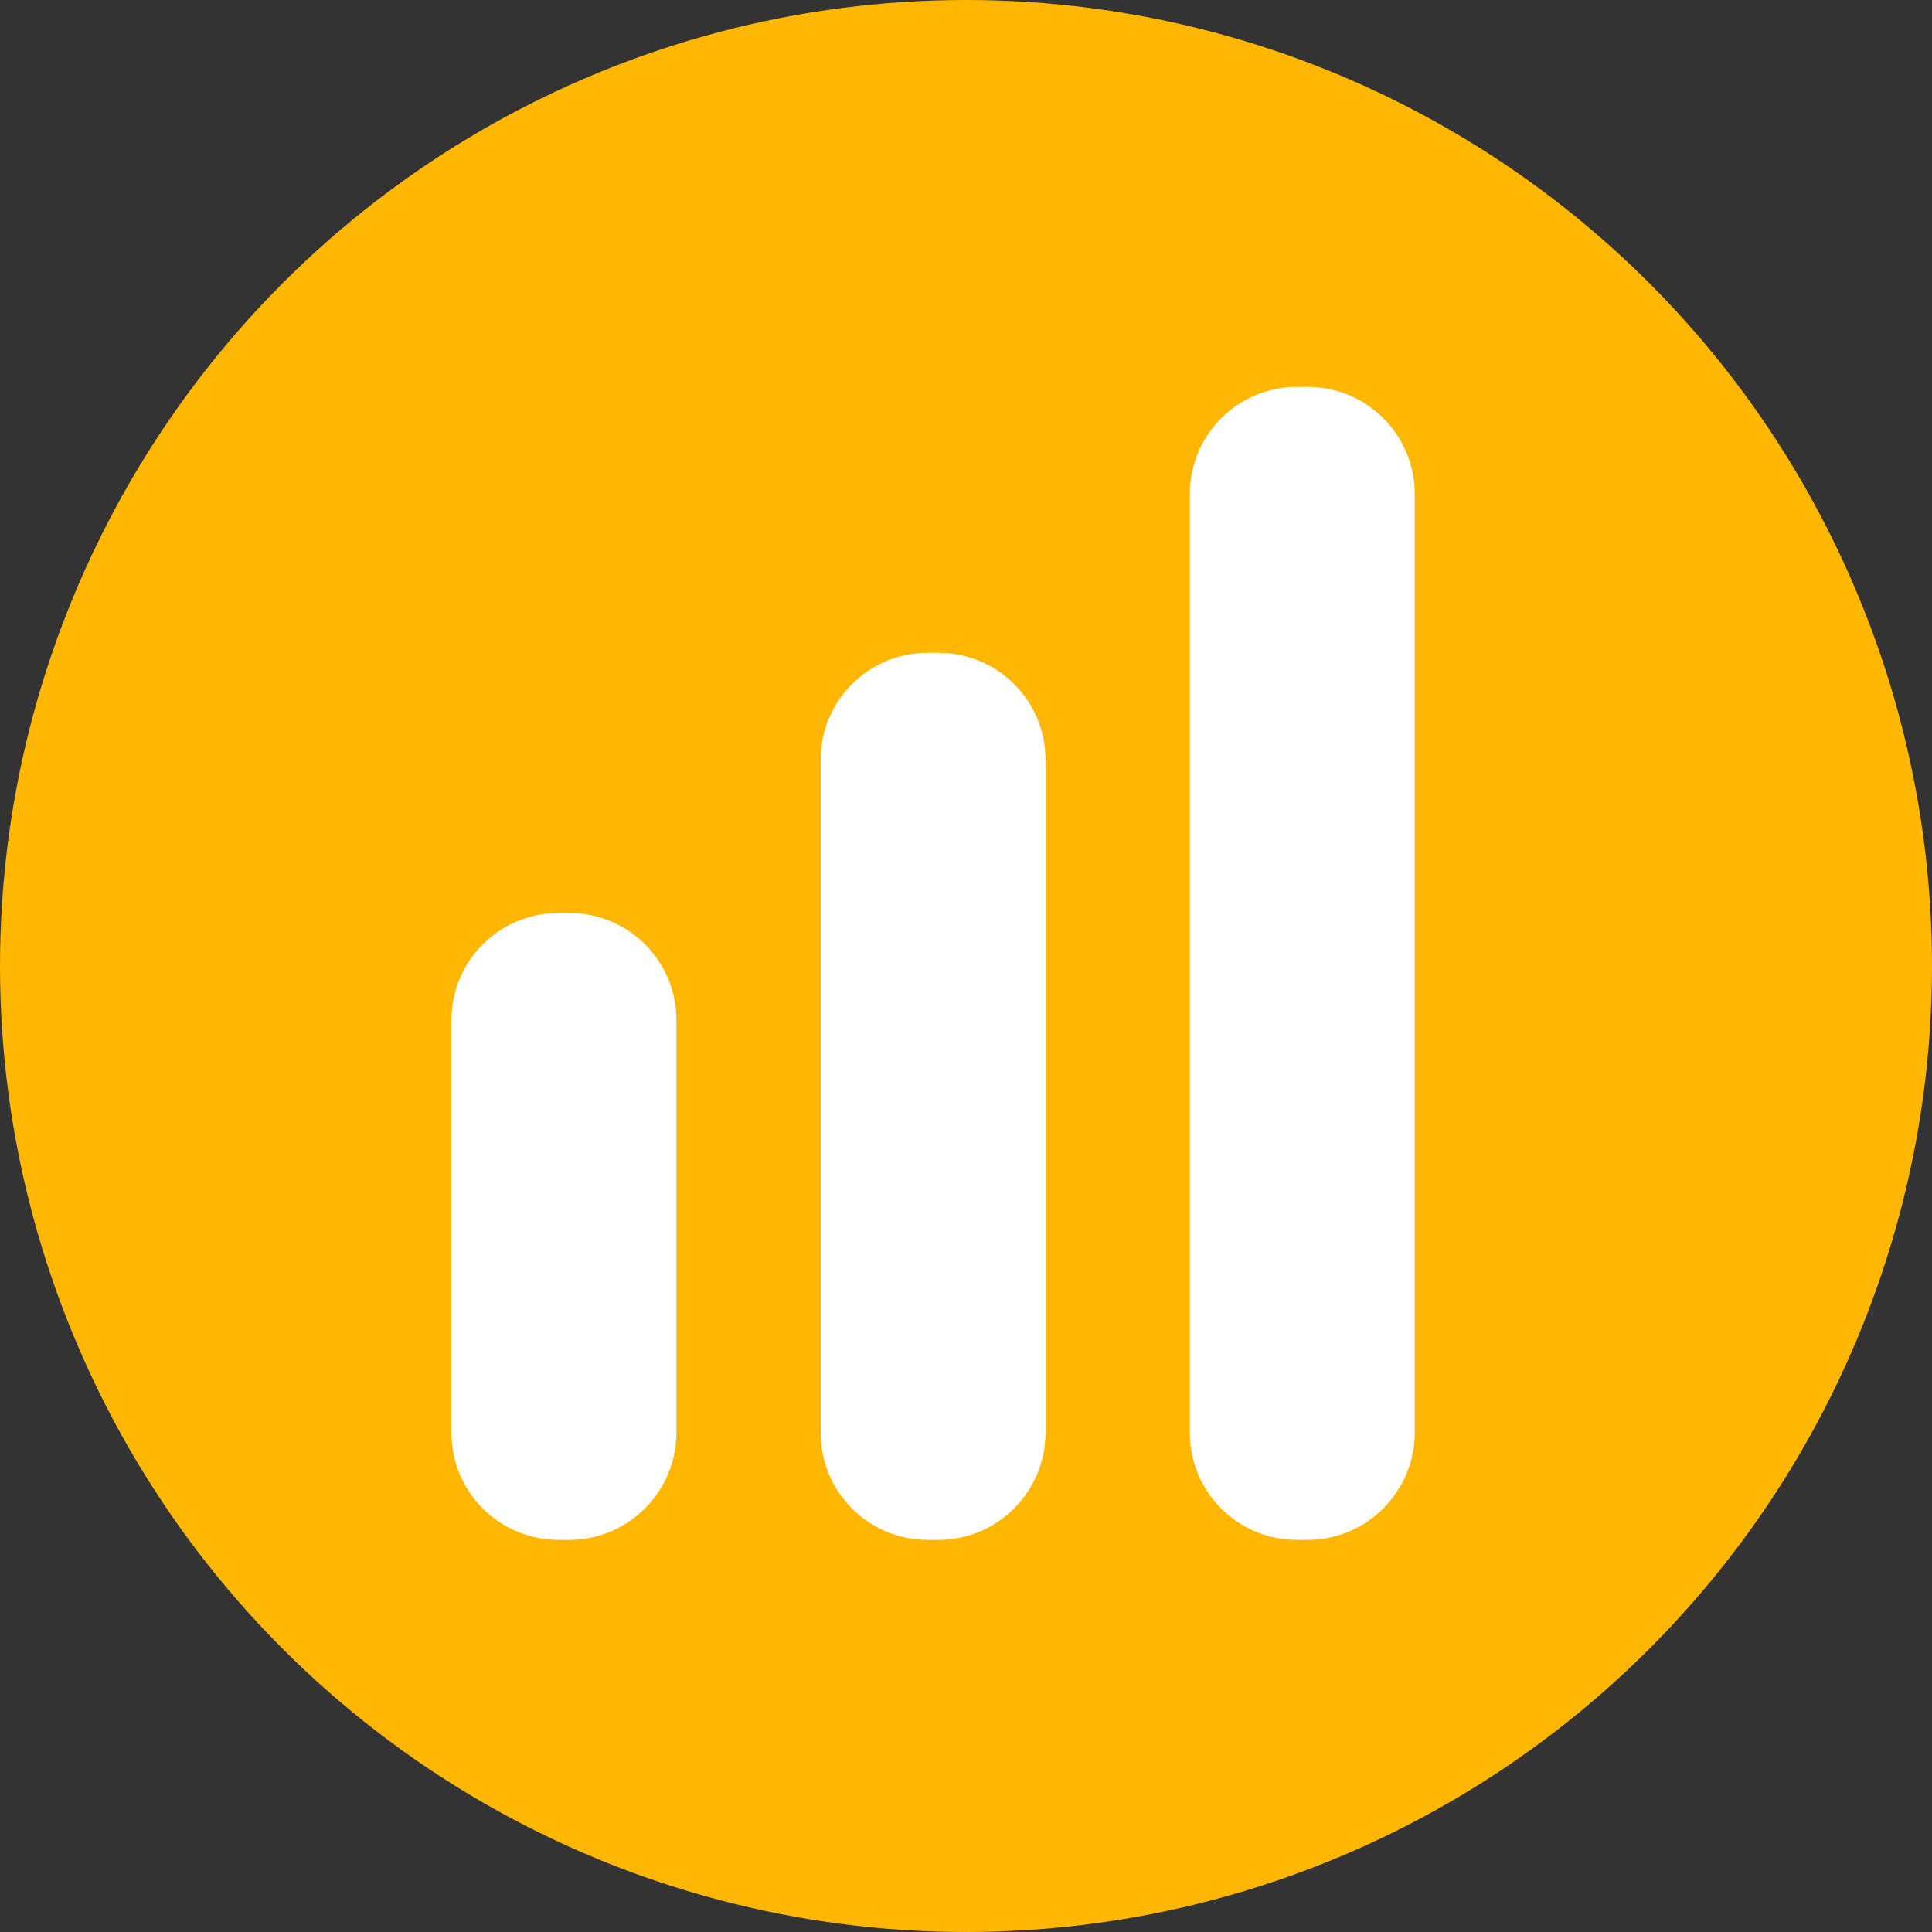 <?xml version="1.0" encoding="UTF-8"?>
<svg width="30px" height="30px" viewBox="0 0 30 30" version="1.1" xmlns="http://www.w3.org/2000/svg" xmlns:xlink="http://www.w3.org/1999/xlink">
    <rect x="0" y="0" width="30" height="30" fill="#333333" stroke="none"/>
    <!-- Generator: Sketch 60.1 (88133) - https://sketch.com -->
    <title>编组 2</title>
    <desc>Created with Sketch.</desc>
    <g id="页面-1" stroke="none" stroke-width="1" fill="none" fill-rule="evenodd">
        <g id="23网络链接中" transform="translate(-22, -466)">
            <g id="编组-2" transform="translate(22, 466)">
                <circle id="椭圆形" fill="#FFB704" cx="15" cy="15" r="15"></circle>
                <g id="编组" transform="translate(7, 6)" fill="#FFFFFF" fill-rule="nonzero">
                    <path d="M1.84,17.911 L1.673,17.911 C0.754,17.911 0.01,17.167 0.01,16.248 L0.01,9.84 C0.01,8.92 0.754,8.177 1.673,8.177 L1.84,8.177 C2.759,8.177 3.503,8.92 3.503,9.84 L3.503,16.248 C3.503,17.157 2.759,17.911 1.84,17.911 Z M7.572,17.911 L7.406,17.911 C6.486,17.911 5.743,17.167 5.743,16.248 L5.743,5.8 C5.743,4.88 6.486,4.137 7.406,4.137 L7.572,4.137 C8.492,4.137 9.235,4.88 9.235,5.8 L9.235,16.248 C9.235,17.157 8.492,17.911 7.572,17.911 Z M13.305,17.911 L13.139,17.911 C12.219,17.911 11.476,17.167 11.476,16.248 L11.476,1.671 C11.476,0.752 12.219,0.008 13.139,0.008 L13.305,0.008 C14.225,0.008 14.968,0.752 14.968,1.671 L14.968,16.248 C14.968,17.157 14.225,17.911 13.305,17.911 Z" id="形状"></path>
                </g>
            </g>
        </g>
    </g>
</svg>